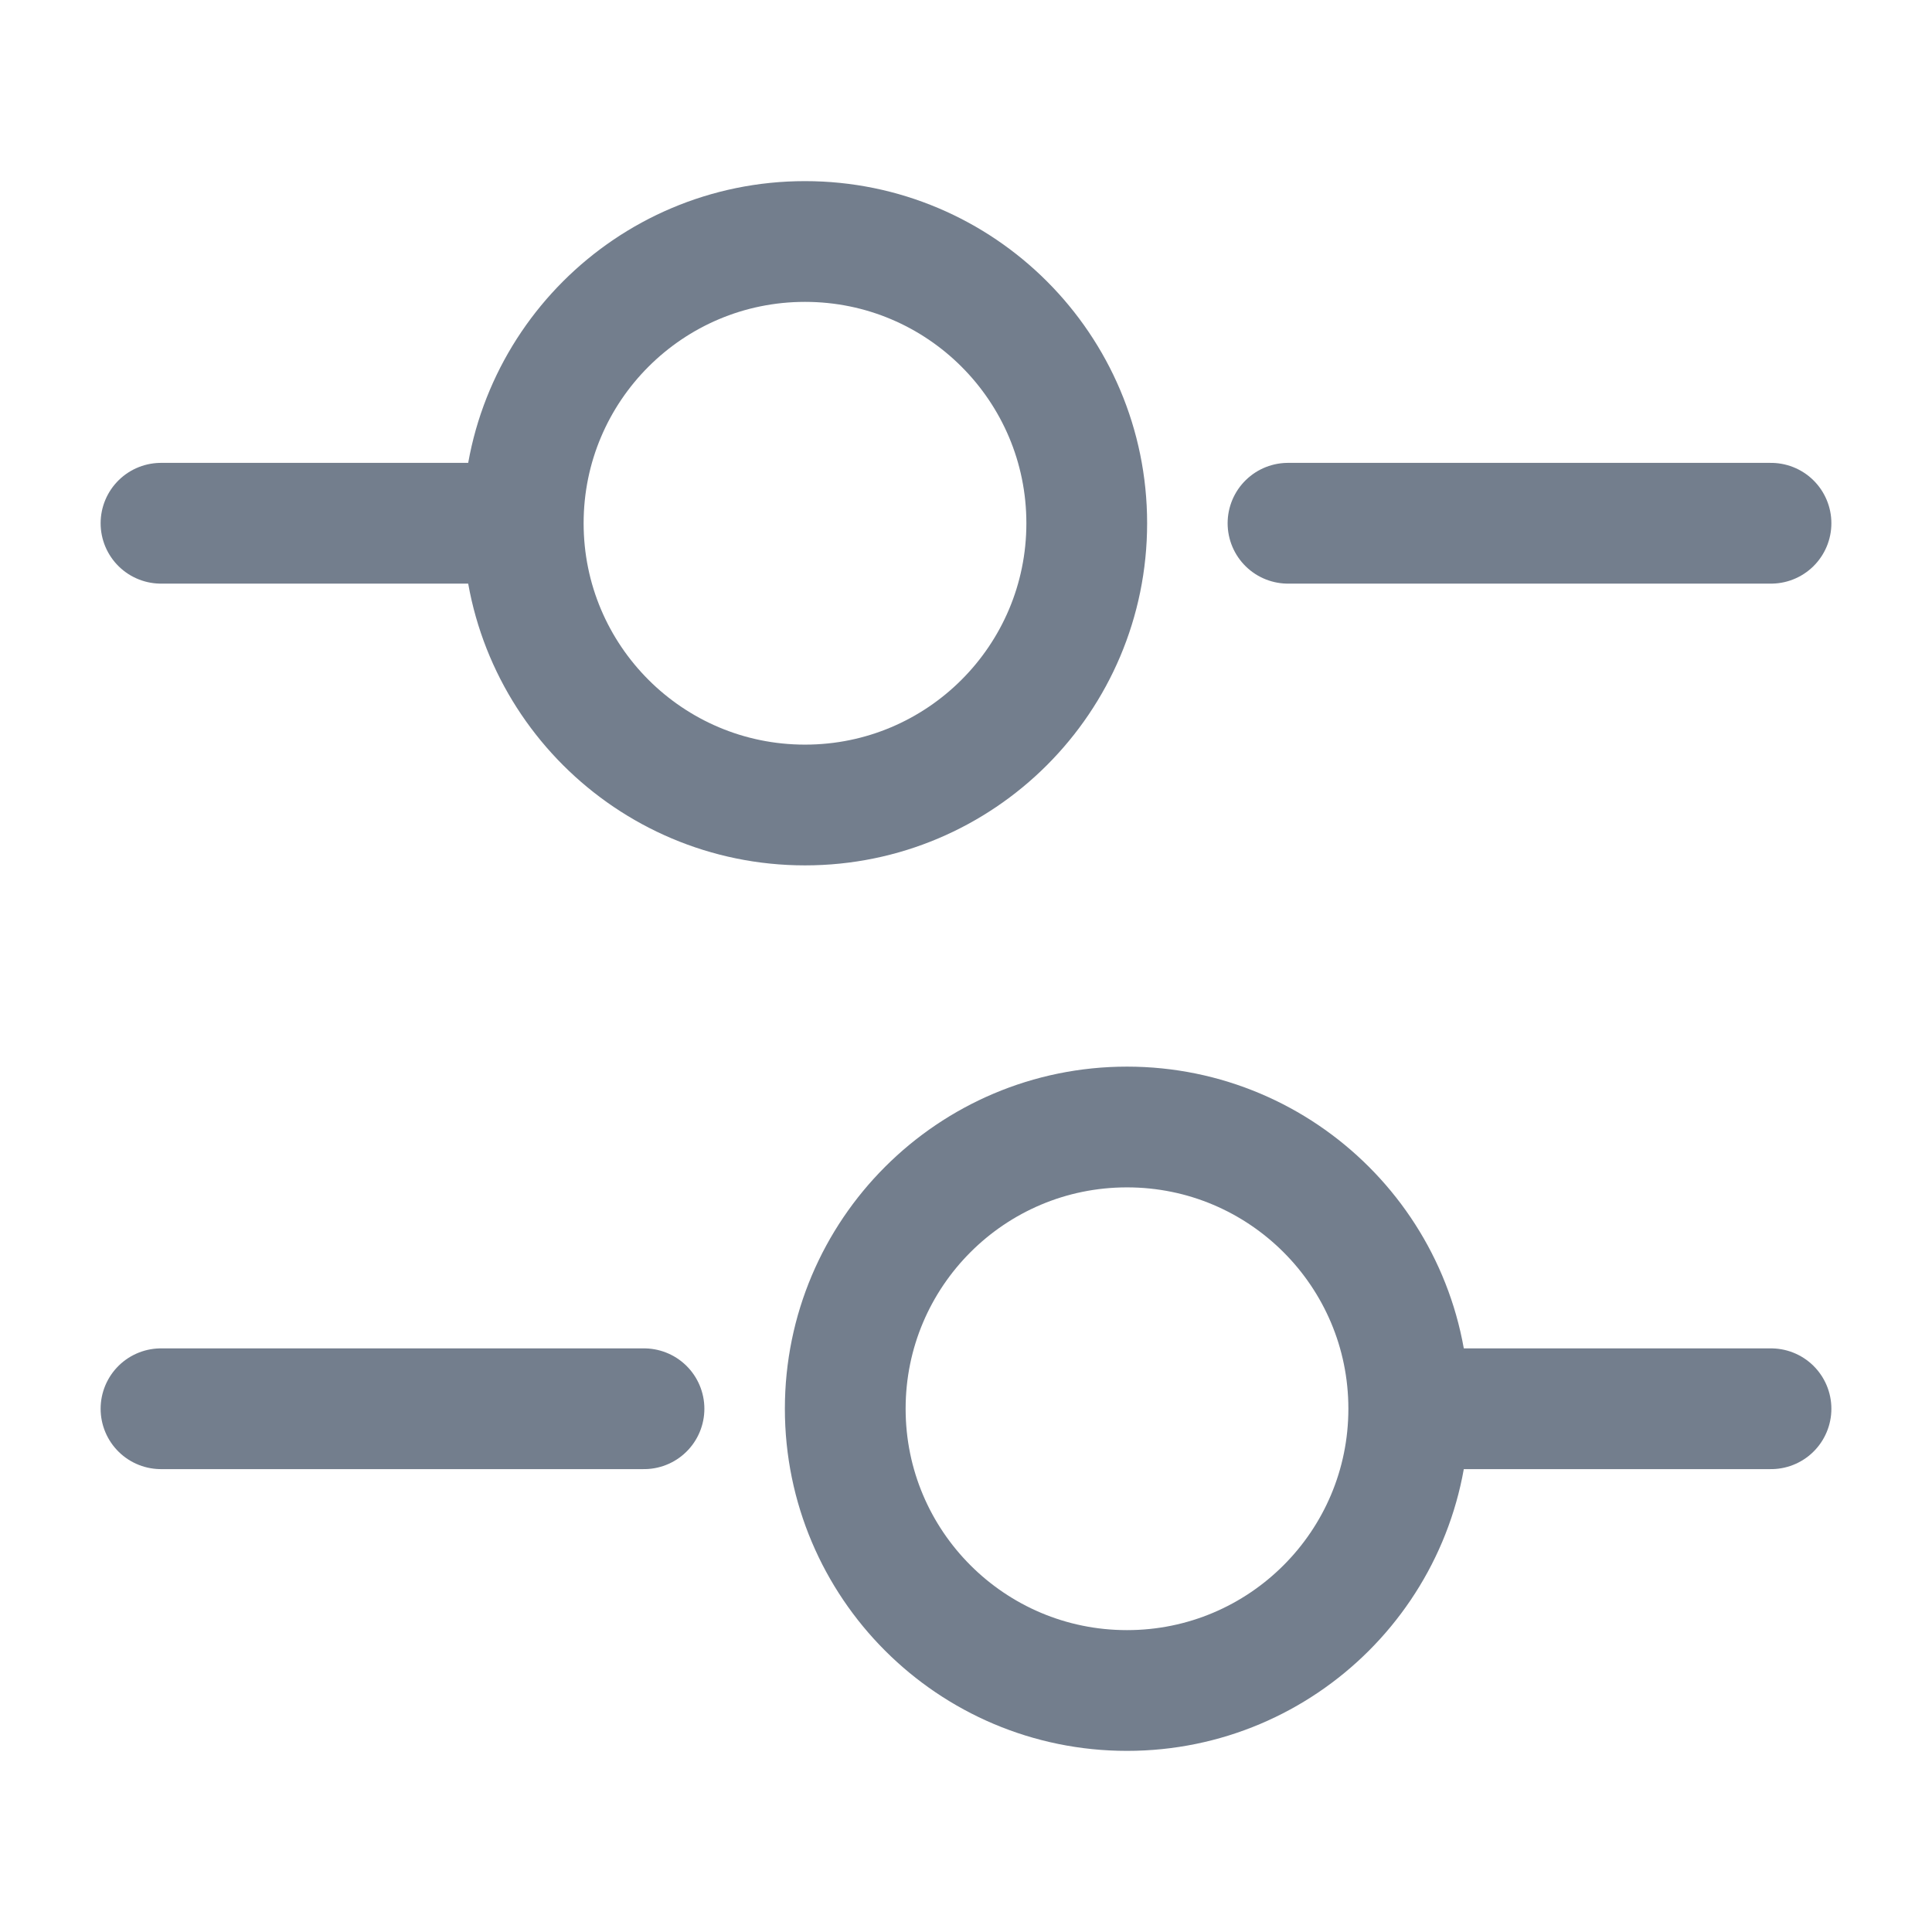 <svg width="24" height="24" viewBox="0 0 24 24" fill="none" xmlns="http://www.w3.org/2000/svg">
<path d="M22 6.5H16" stroke="#737E8D" stroke-width="1.5" stroke-miterlimit="10" stroke-linecap="round" stroke-linejoin="round"/>
<path d="M6 6.5H2" stroke="#737E8D" stroke-width="1.5" stroke-miterlimit="10" stroke-linecap="round" stroke-linejoin="round"/>
<path d="M10 10C11.933 10 13.5 8.433 13.5 6.5C13.5 4.567 11.933 3 10 3C8.067 3 6.5 4.567 6.5 6.5C6.5 8.433 8.067 10 10 10Z" stroke="#737E8D" stroke-width="1.5" stroke-miterlimit="10" stroke-linecap="round" stroke-linejoin="round"/>
<path d="M22 17.5H18" stroke="#737E8D" stroke-width="1.5" stroke-miterlimit="10" stroke-linecap="round" stroke-linejoin="round"/>
<path d="M8 17.5H2" stroke="#737E8D" stroke-width="1.5" stroke-miterlimit="10" stroke-linecap="round" stroke-linejoin="round"/>
<path d="M14 21C15.933 21 17.5 19.433 17.5 17.5C17.5 15.567 15.933 14 14 14C12.067 14 10.5 15.567 10.5 17.5C10.5 19.433 12.067 21 14 21Z" stroke="#737E8D" stroke-width="1.5" stroke-miterlimit="10" stroke-linecap="round" stroke-linejoin="round"/>
</svg>
